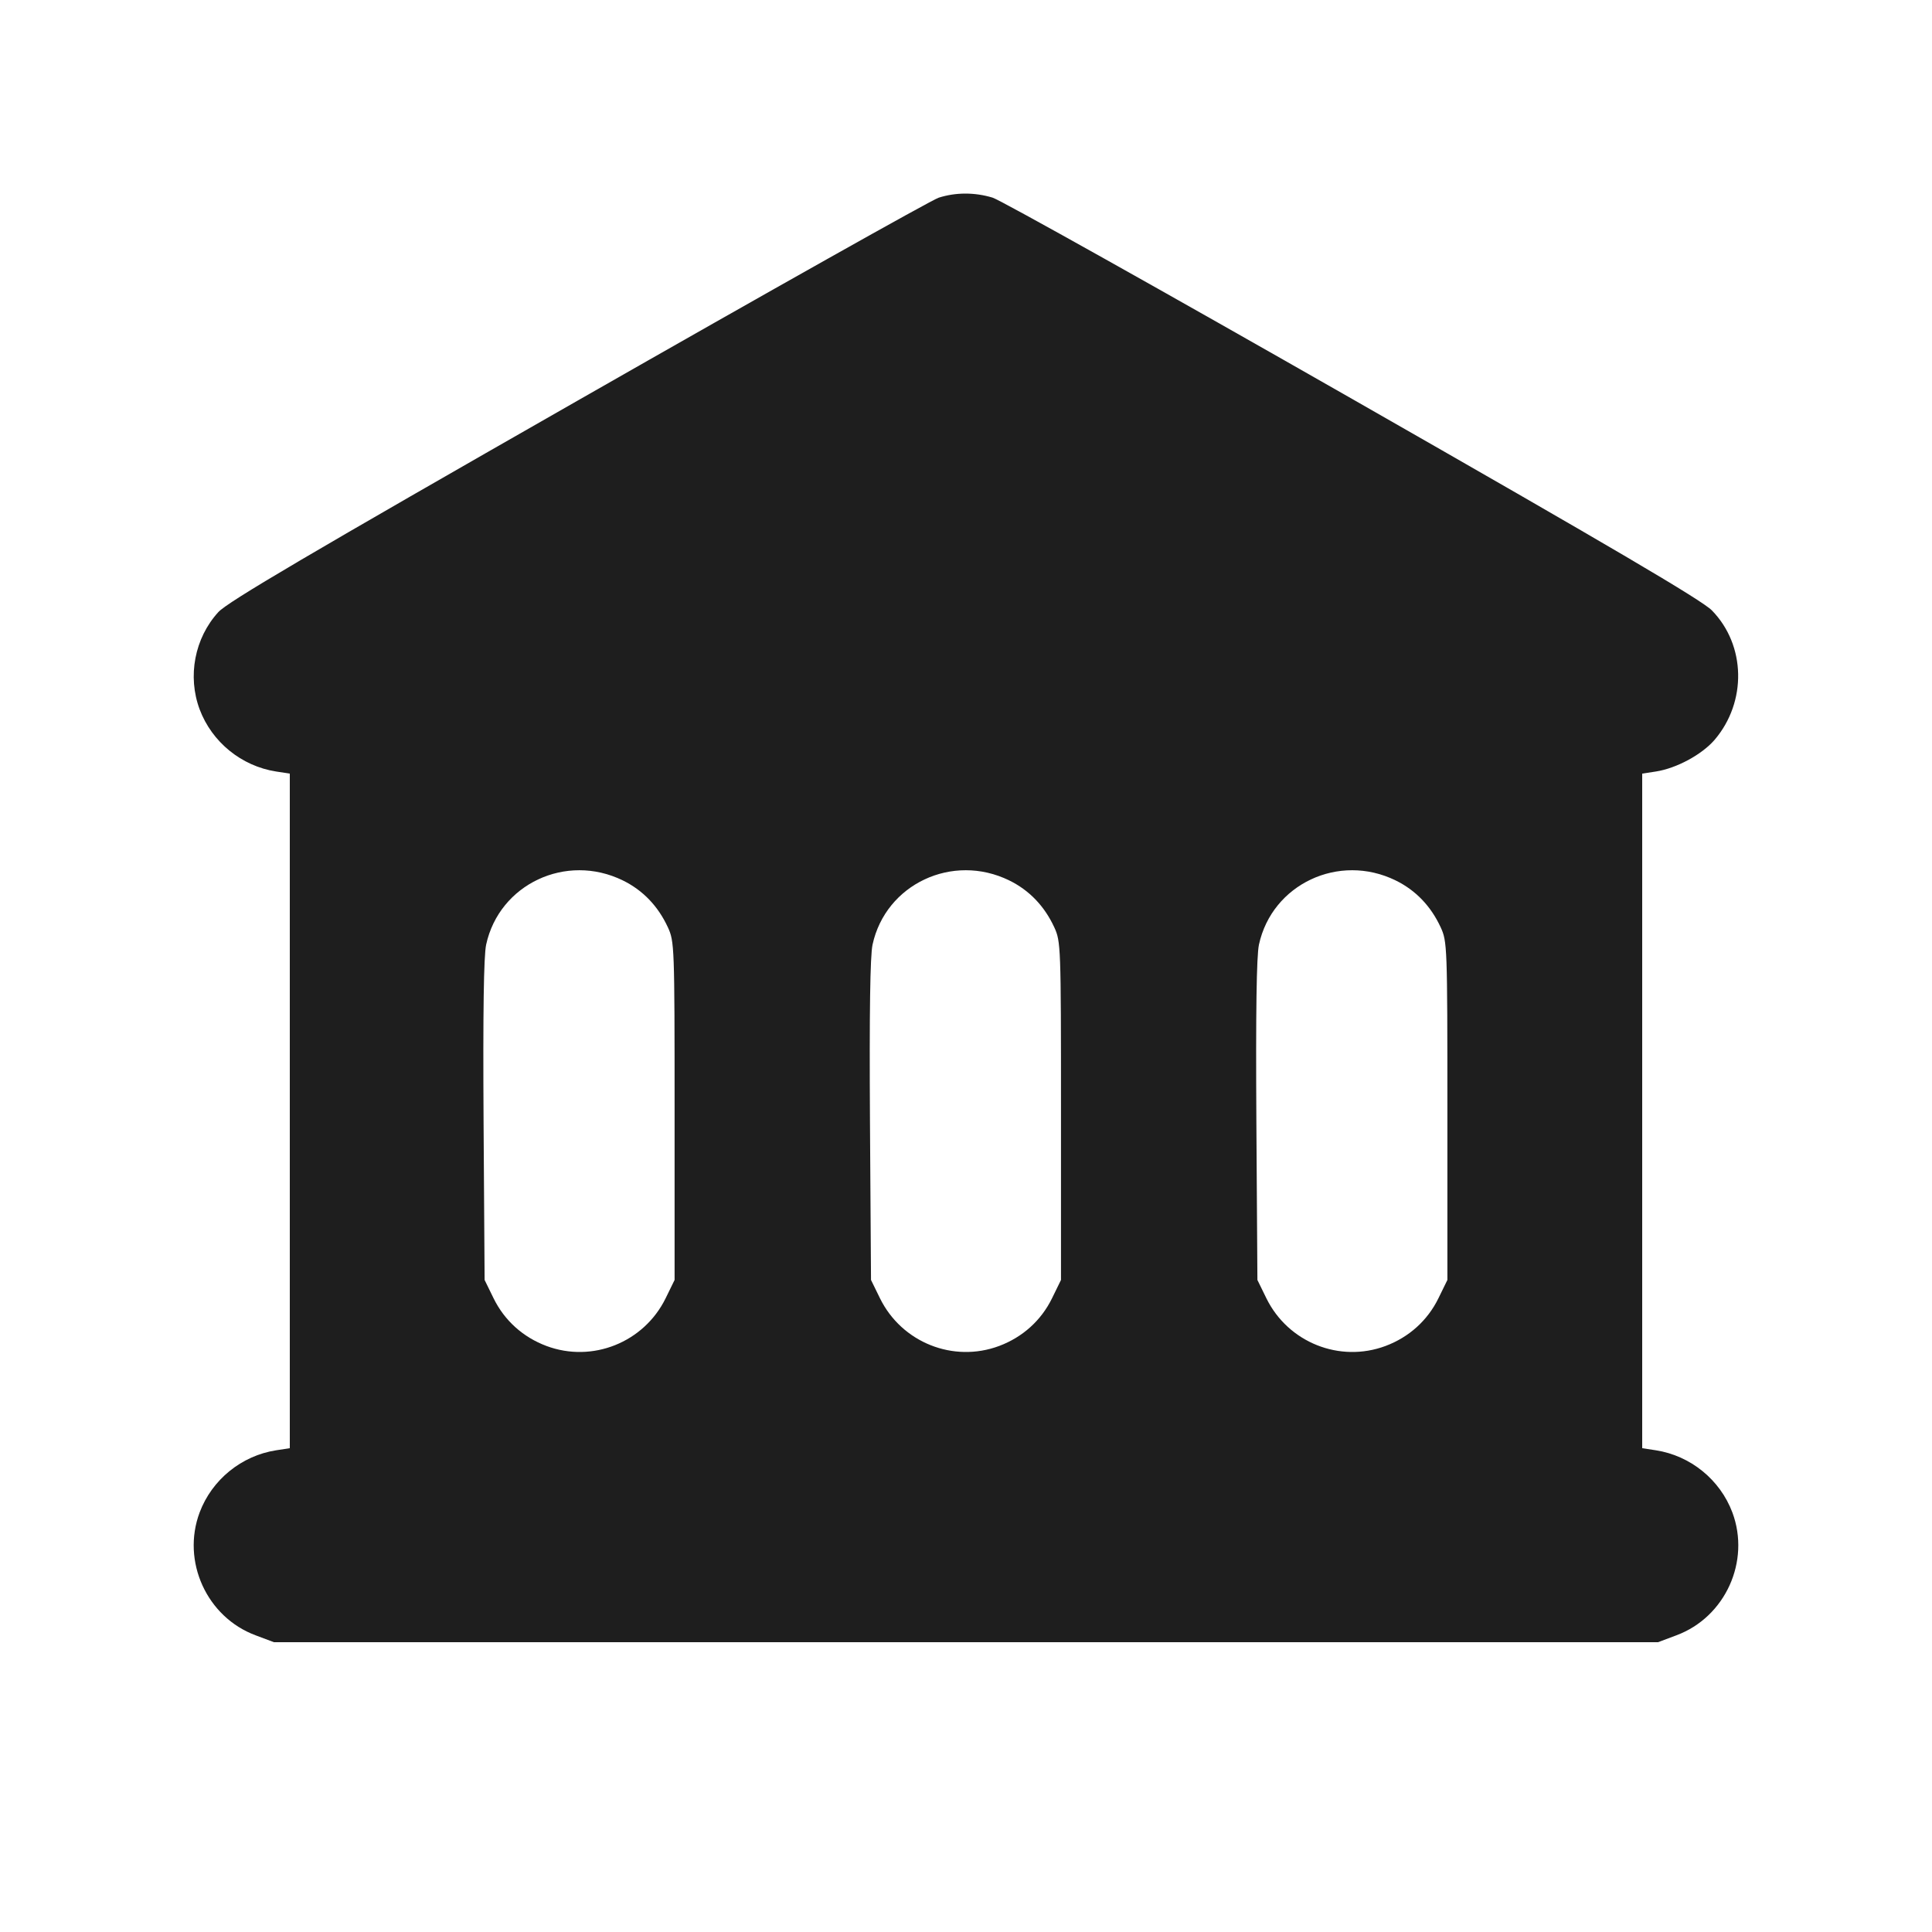 <svg width="24" height="24" viewBox="0 0 24 24" fill="none" xmlns="http://www.w3.org/2000/svg"><path d="M11.660 2.456 C 11.572 2.484,9.556 3.617,7.180 4.974 C 3.842 6.880,2.826 7.478,2.712 7.604 C 2.417 7.927,2.327 8.401,2.480 8.812 C 2.633 9.219,3.000 9.517,3.430 9.584 L 3.600 9.610 3.600 13.800 L 3.600 17.990 3.430 18.016 C 3.000 18.083,2.633 18.381,2.480 18.788 C 2.253 19.395,2.568 20.088,3.174 20.314 L 3.403 20.400 12.000 20.400 L 20.597 20.400 20.826 20.314 C 21.432 20.088,21.747 19.395,21.520 18.788 C 21.367 18.381,21.000 18.083,20.570 18.016 L 20.400 17.990 20.400 13.800 L 20.400 9.610 20.570 9.584 C 20.827 9.544,21.141 9.374,21.299 9.191 C 21.702 8.719,21.688 8.015,21.266 7.583 C 21.142 7.456,20.016 6.794,16.806 4.961 C 14.445 3.613,12.430 2.485,12.330 2.455 C 12.108 2.388,11.873 2.388,11.660 2.456 M7.737 10.937 C 7.985 11.058,8.174 11.255,8.296 11.518 C 8.378 11.696,8.380 11.749,8.380 13.800 L 8.380 15.900 8.268 16.129 C 7.998 16.677,7.358 16.933,6.788 16.720 C 6.497 16.611,6.267 16.404,6.132 16.129 L 6.020 15.900 6.007 13.920 C 5.999 12.571,6.009 11.875,6.039 11.735 C 6.202 10.983,7.033 10.592,7.737 10.937 M12.537 10.937 C 12.785 11.058,12.974 11.255,13.096 11.518 C 13.178 11.696,13.180 11.749,13.180 13.800 L 13.180 15.900 13.068 16.129 C 12.933 16.404,12.703 16.611,12.412 16.720 C 11.842 16.933,11.202 16.677,10.932 16.129 L 10.820 15.900 10.807 13.920 C 10.799 12.571,10.809 11.875,10.839 11.735 C 11.002 10.983,11.833 10.592,12.537 10.937 M17.337 10.937 C 17.585 11.058,17.774 11.255,17.896 11.518 C 17.978 11.696,17.980 11.749,17.980 13.800 L 17.980 15.900 17.868 16.129 C 17.733 16.404,17.503 16.611,17.212 16.720 C 16.642 16.933,16.002 16.677,15.732 16.129 L 15.620 15.900 15.607 13.920 C 15.599 12.571,15.609 11.875,15.639 11.735 C 15.802 10.983,16.633 10.592,17.337 10.937 " fill="#1E1E1E" stroke="none" fill-rule="evenodd"></path></svg>